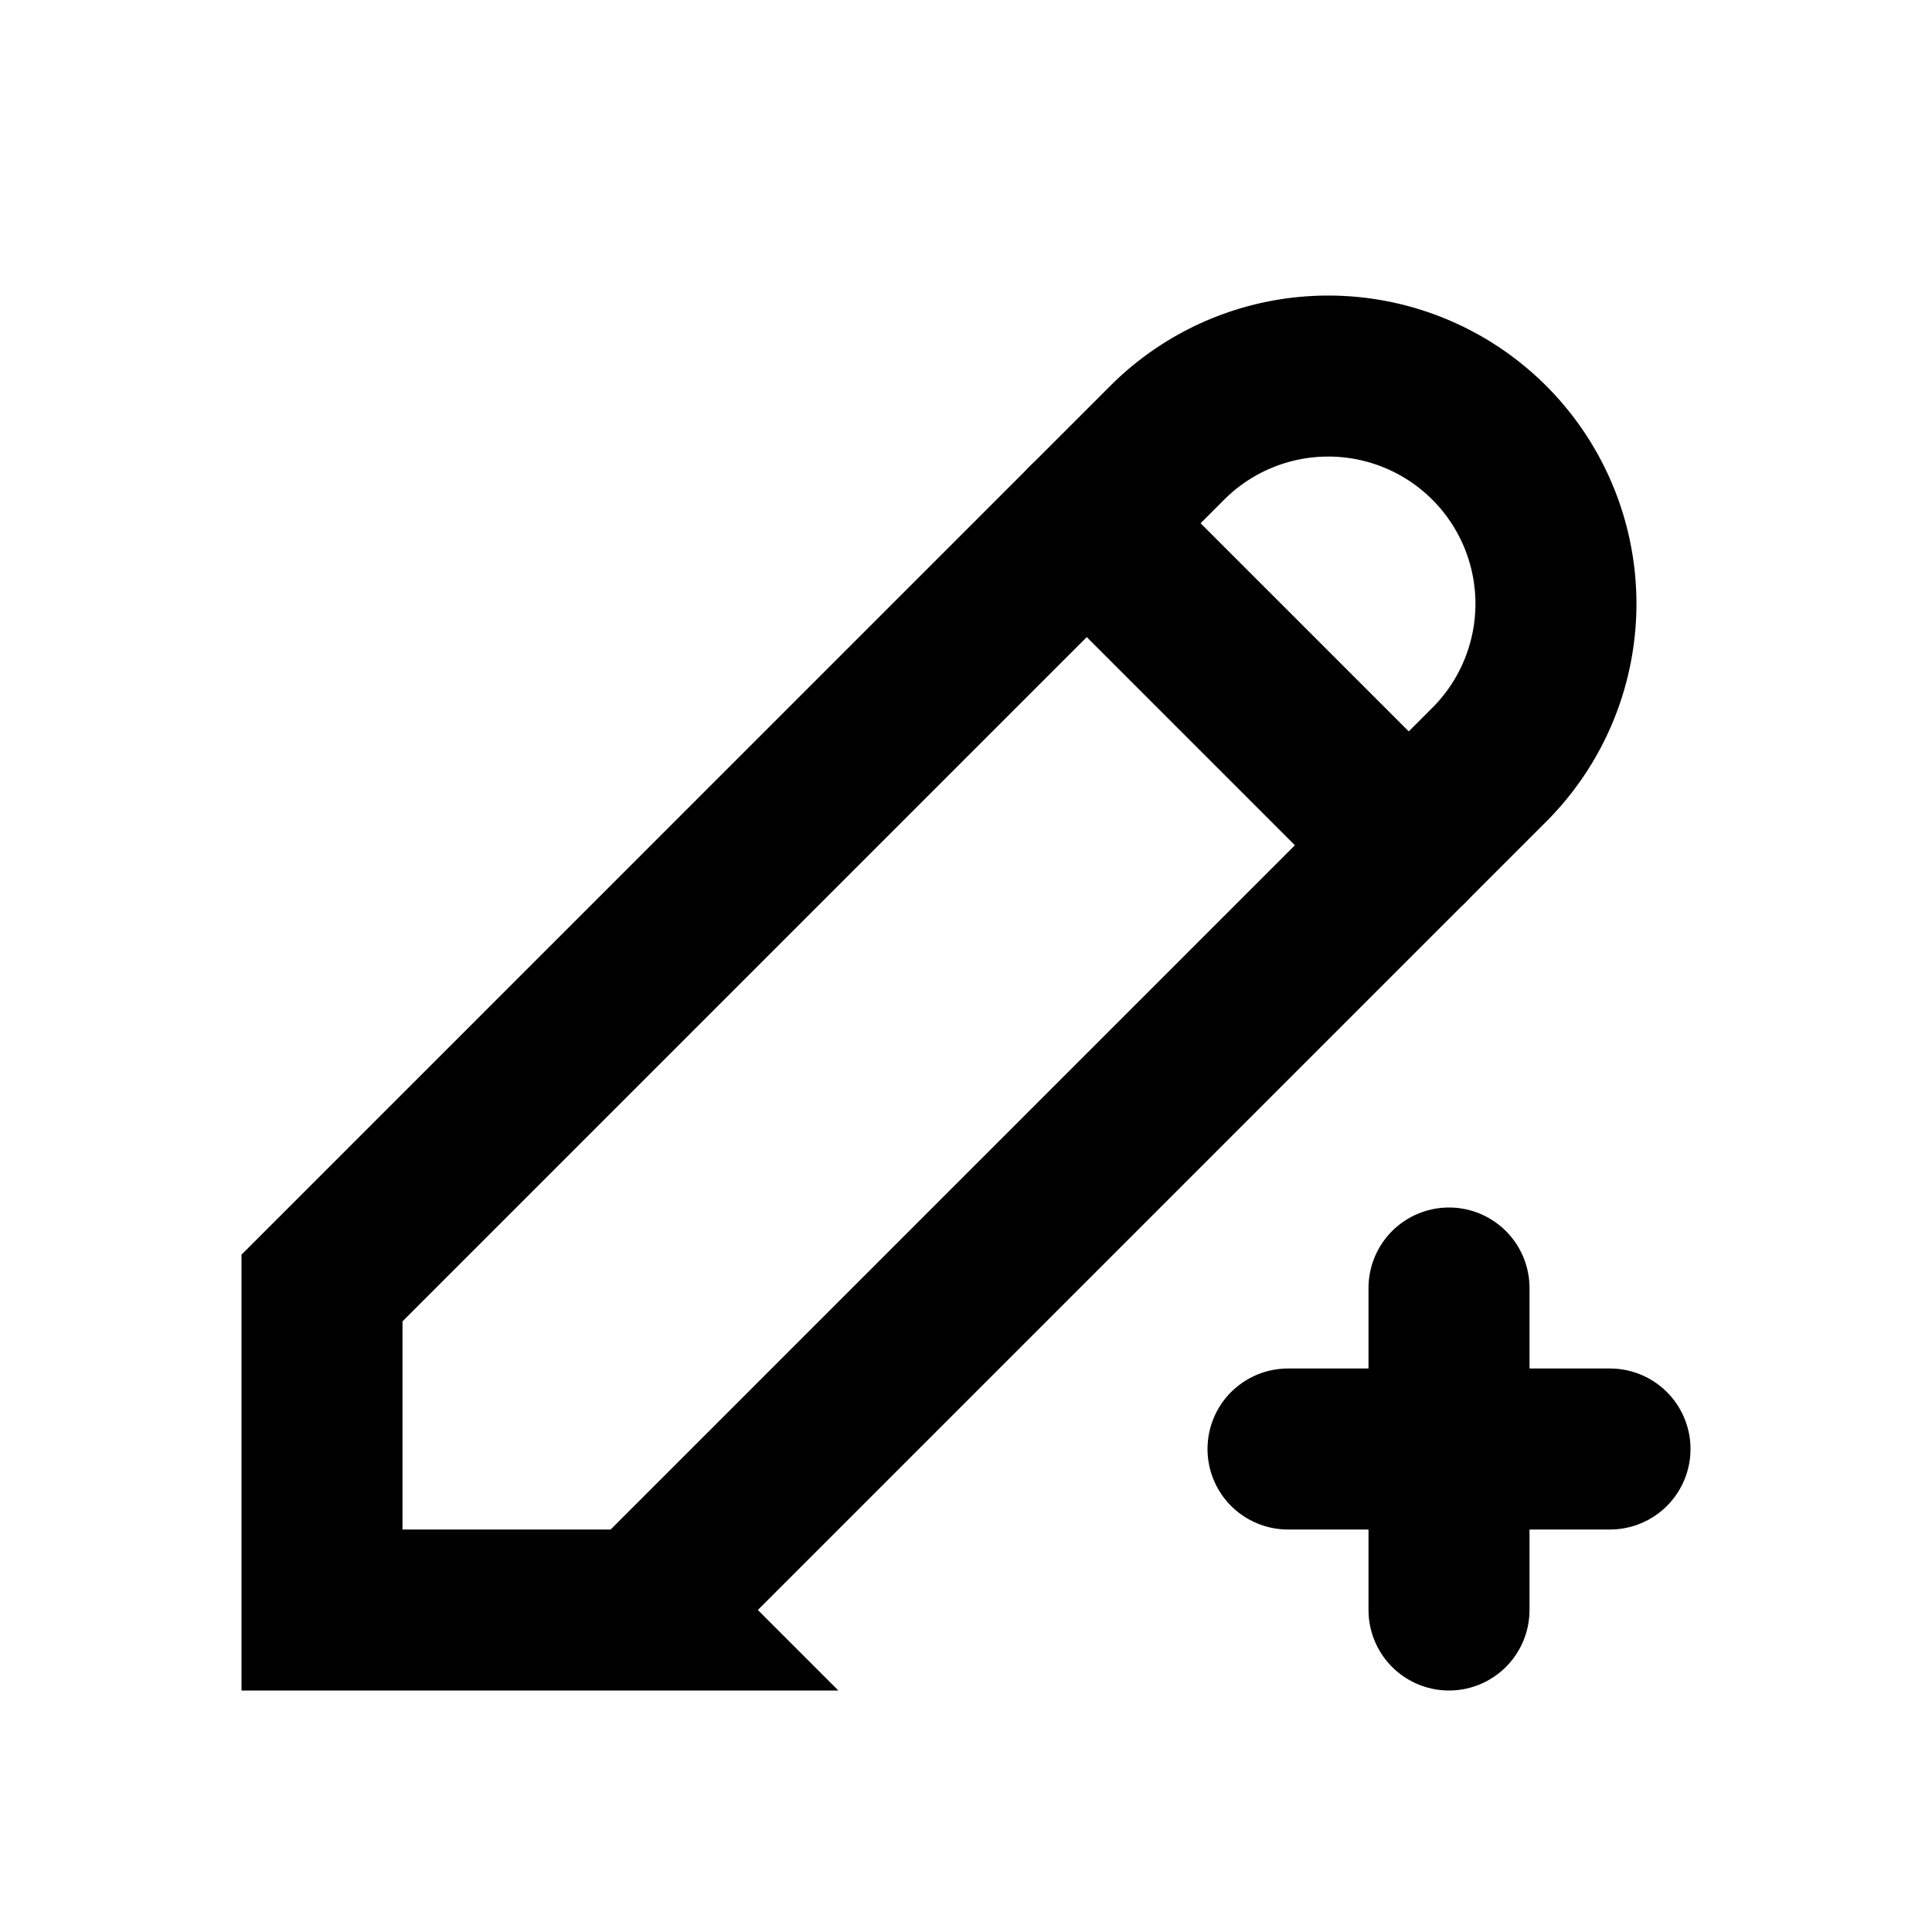 <svg xmlns="http://www.w3.org/2000/svg" class="icon icon-tabler icon-tabler-pencil-plus" width="24" height="24" viewBox="0 0 24 24" stroke-width="2" stroke="currentColor" fill="none" stroke-linecap="round" strokeLinejoin="round">
  <path stroke="none" d="M0 0h24v24H0z" fill="none"/>
  <path d="M8 20l10.5 -10.5a2.828 2.828 0 1 0 -4 -4l-10.5 10.5v4h4z" />
  <path d="M13.5 6.5l4 4" />
  <path d="M16 18h4m-2 -2v4" />
</svg>


